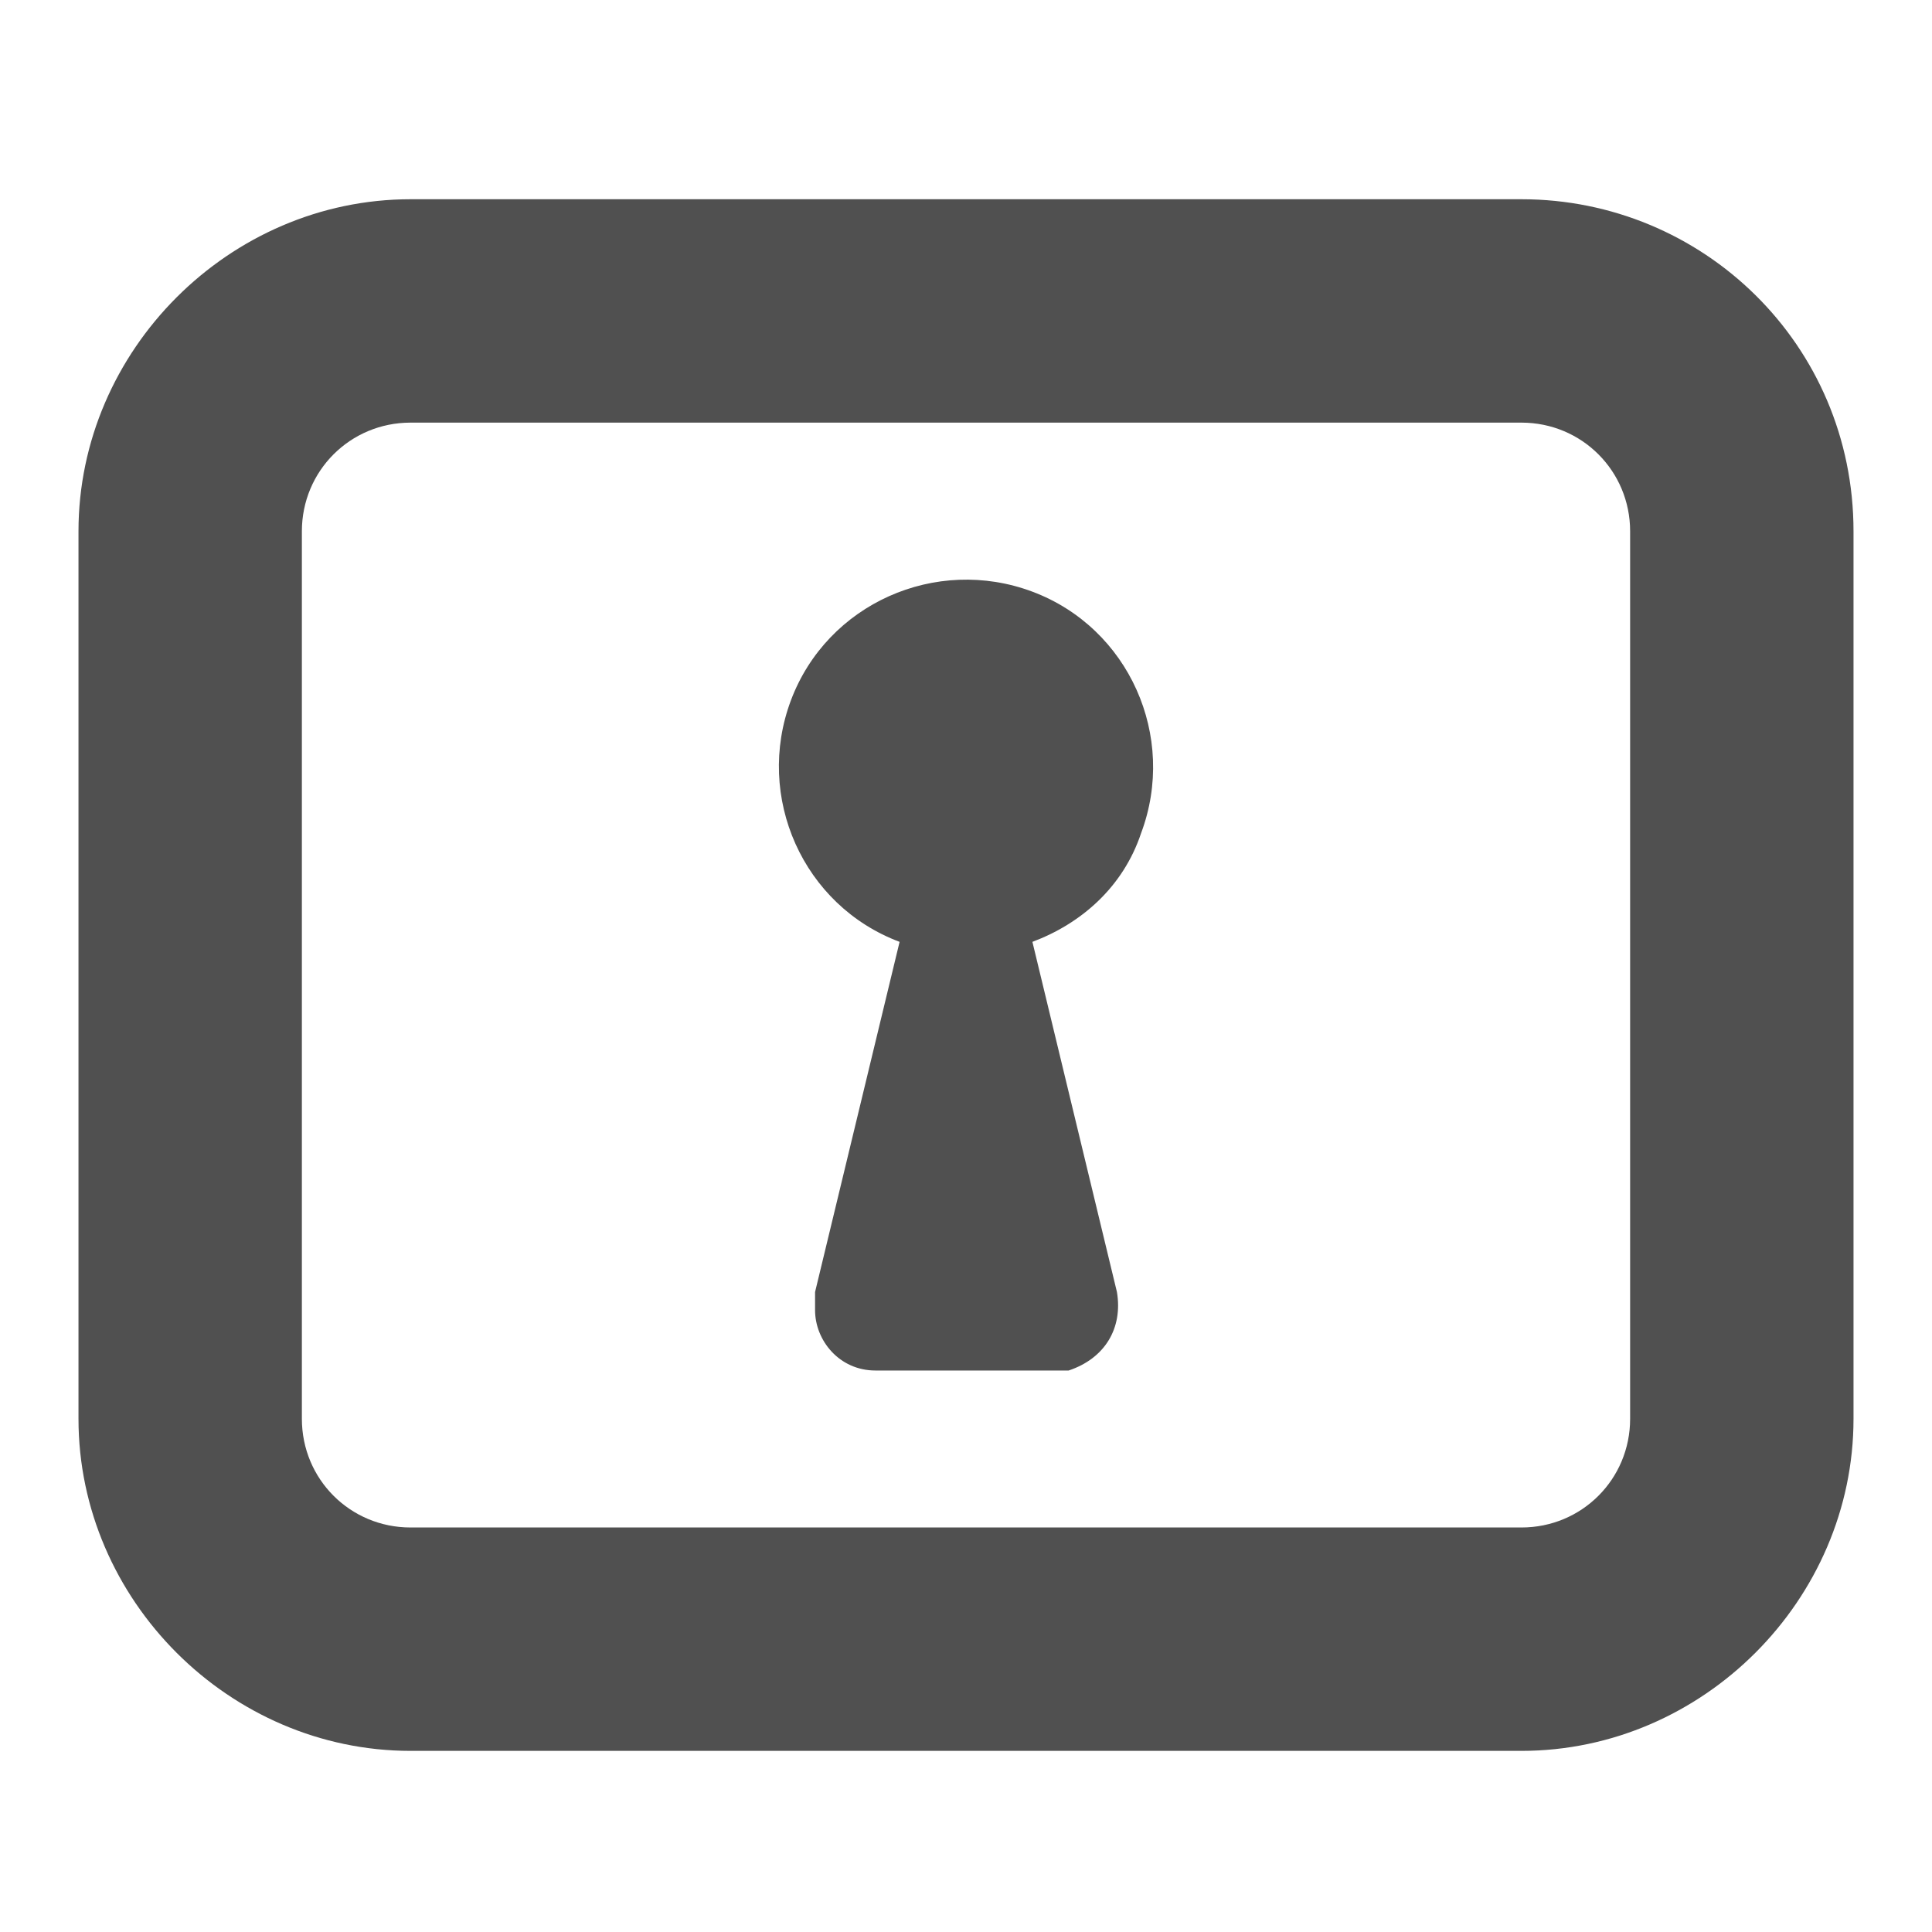 <svg id="Layer_3" xmlns="http://www.w3.org/2000/svg" viewBox="0 0 32 32"><style>.st0{fill:#505050}</style><path class="st0" d="M25.2 3.3H6.8c-3 0-5.5 2.5-5.5 5.5v14.7c0 3 2.5 5.5 5.5 5.5h18.4c3 0 5.5-2.5 5.5-5.5V8.8c0-3.1-2.5-5.5-5.5-5.5zM27 23.5c0 1-.8 1.8-1.8 1.8H6.8c-1 0-1.8-.8-1.8-1.8V8.8C5 7.8 5.8 7 6.8 7h18.4c1 0 1.8.8 1.8 1.8v14.7z"/><path class="st0" d="M14.9 15.6c-1.6-.6-2.4-2.4-1.8-4s2.4-2.4 4-1.8c1.6.6 2.4 2.4 1.8 4-.3.9-1 1.5-1.8 1.8l1.4 5.8c.1.6-.2 1.1-.8 1.3H14.5c-.6 0-1-.5-1-1v-.3l1.4-5.8z"/></svg>